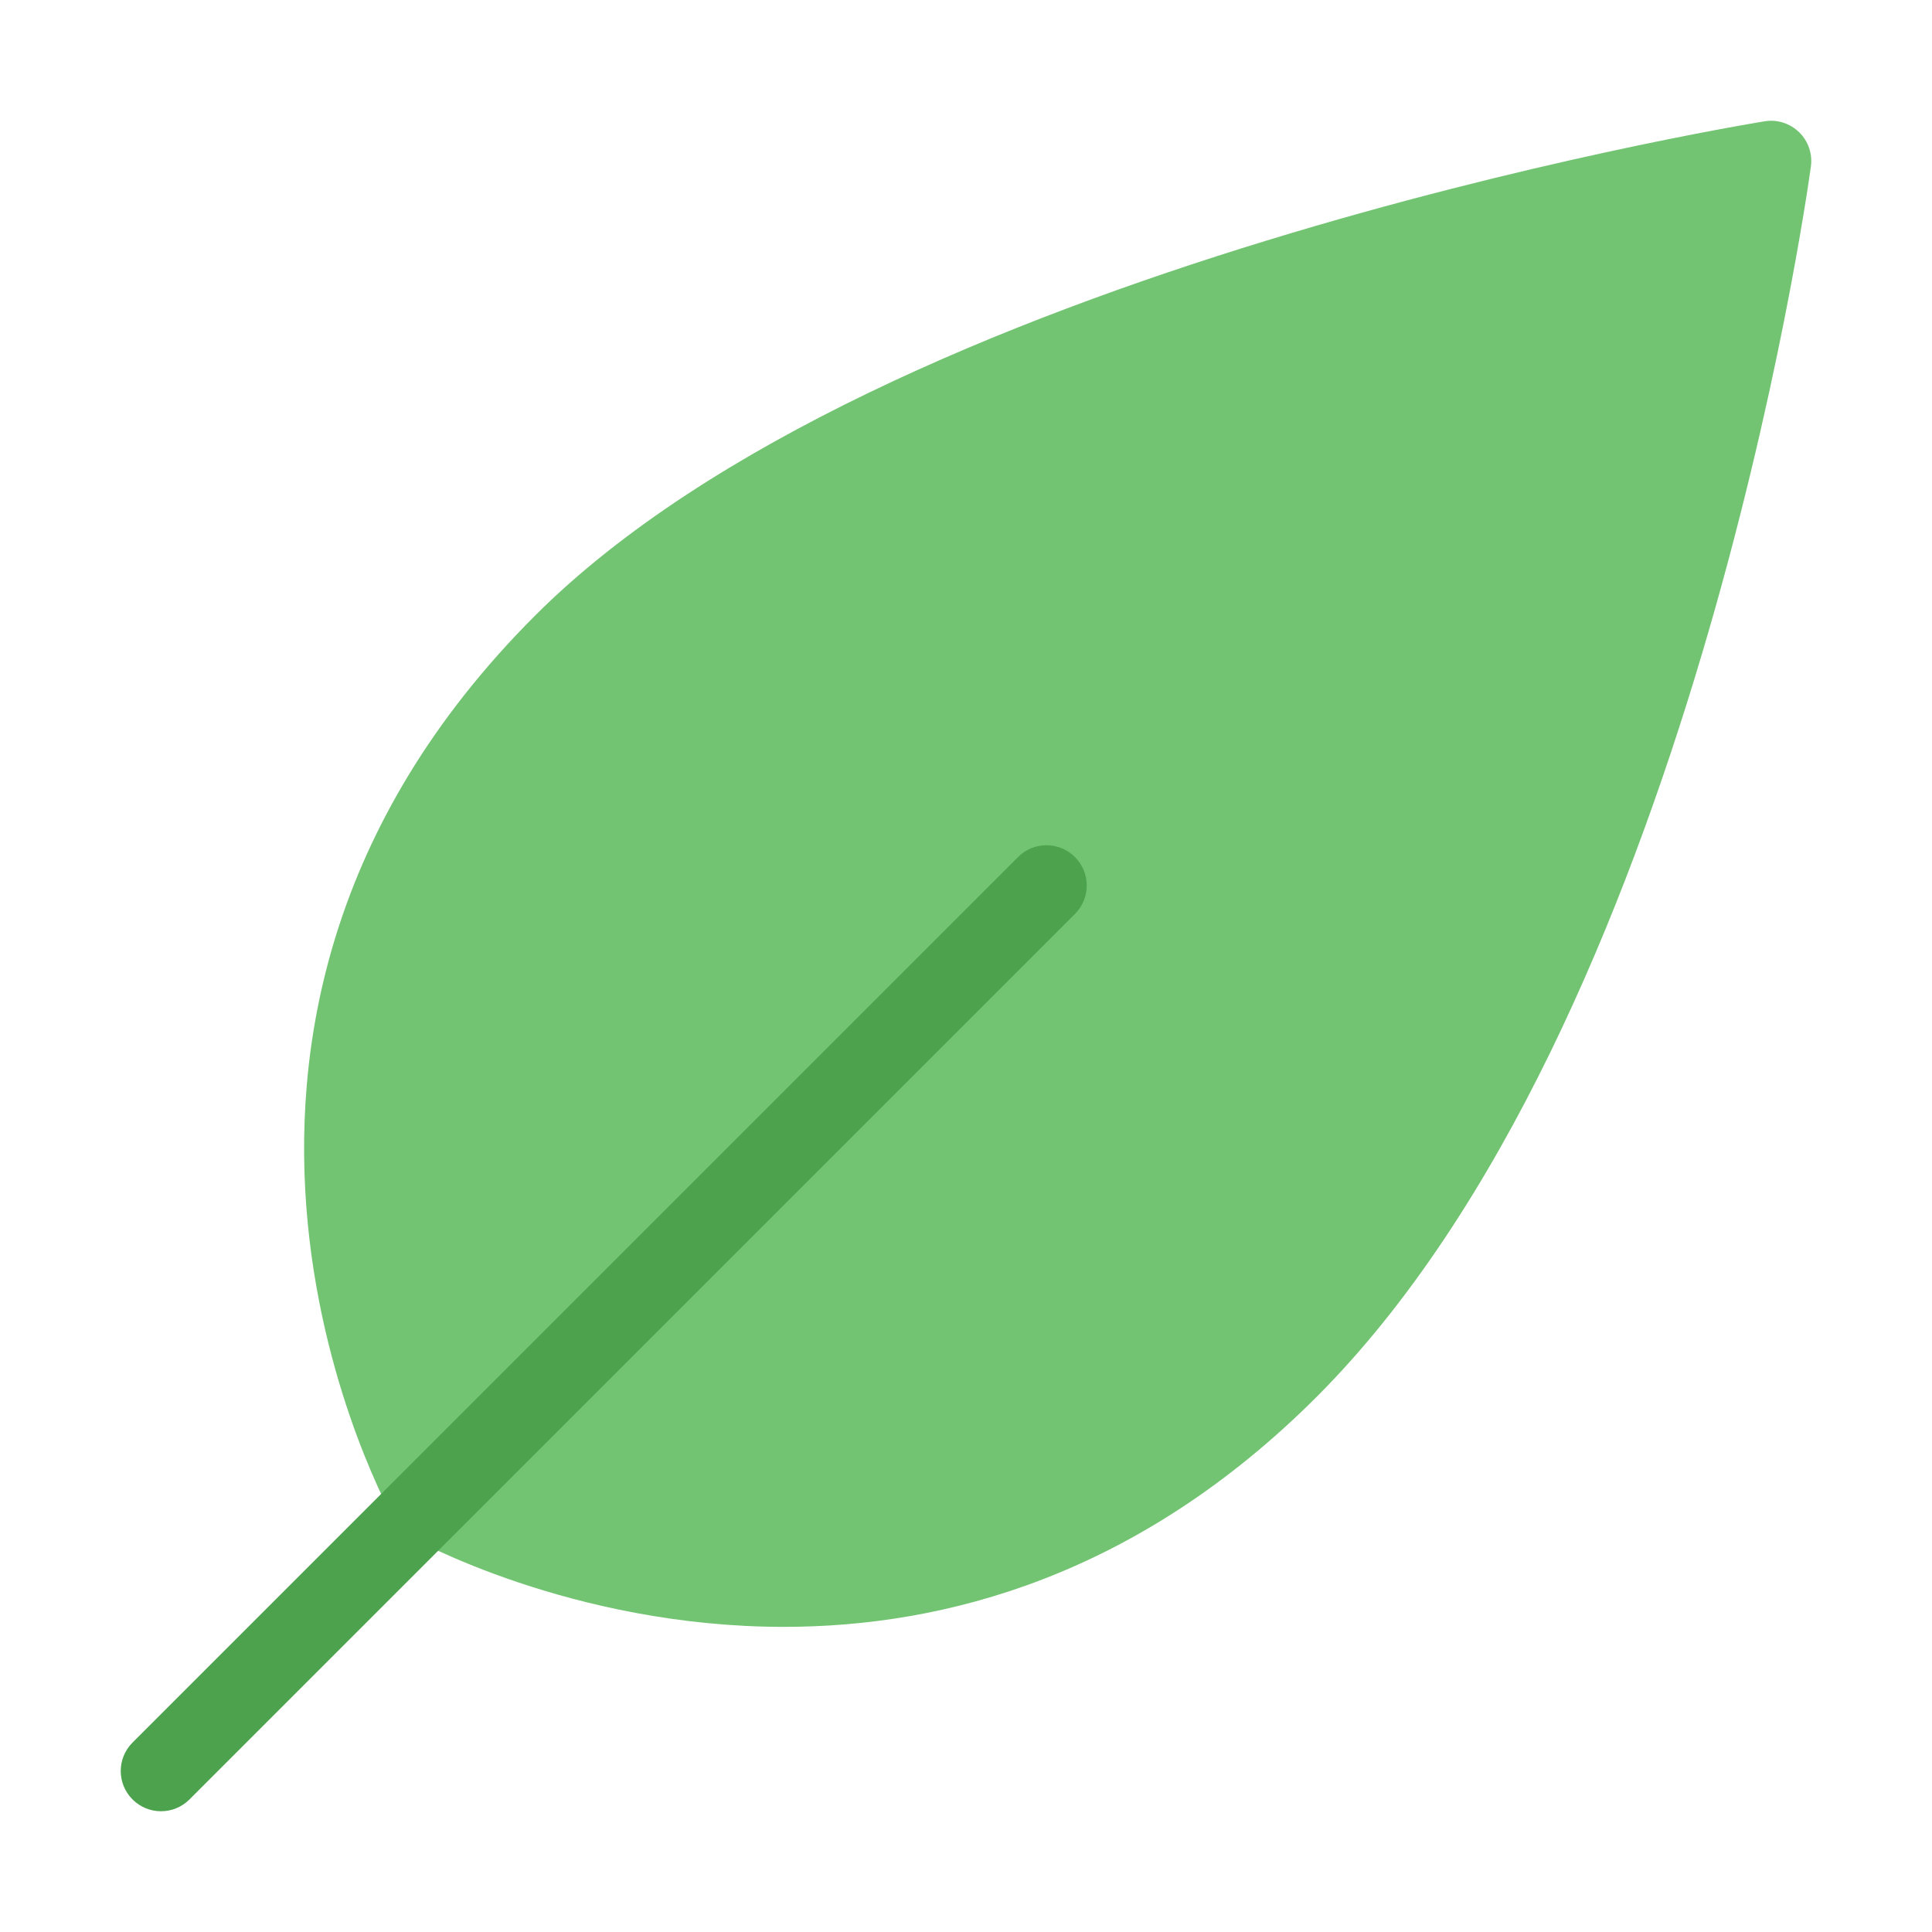 <?xml version="1.0" encoding="utf-8"?>
<!-- Generator: Adobe Illustrator 19.2.0, SVG Export Plug-In . SVG Version: 6.00 Build 0)  -->
<!DOCTYPE svg PUBLIC "-//W3C//DTD SVG 1.1//EN" "http://www.w3.org/Graphics/SVG/1.1/DTD/svg11.dtd">
<svg version="1.1" id="Layer_1" xmlns="http://www.w3.org/2000/svg" xmlns:xlink="http://www.w3.org/1999/xlink" x="0px" y="0px"
	 width="48px" height="48px" viewBox="0 0 48 48" enable-background="new 0 0 48 48" xml:space="preserve">
<path fill="#72C472" d="M19.475,40.419c-5.278,0-9.217-2.198-9.286-2.238
	c-0.151-0.087-0.278-0.213-0.366-0.364c-0.07-0.12-6.892-12.161,3.471-22.523
	c8.614-8.614,29.654-12.134,30.546-12.28c0.312-0.053,0.632,0.05,0.859,0.271
	s0.336,0.538,0.292,0.853c-0.119,0.865-3.027,21.314-12.283,30.57
	C28.263,39.151,23.482,40.419,19.475,40.419z"/>
<path fill="#4DA34D" d="M4,45c-0.256,0-0.512-0.098-0.707-0.293c-0.391-0.391-0.391-1.023,0-1.414l22-22
	c0.391-0.391,1.023-0.391,1.414,0s0.391,1.023,0,1.414l-22,22C4.512,44.902,4.256,45,4,45z"/>
</svg>
